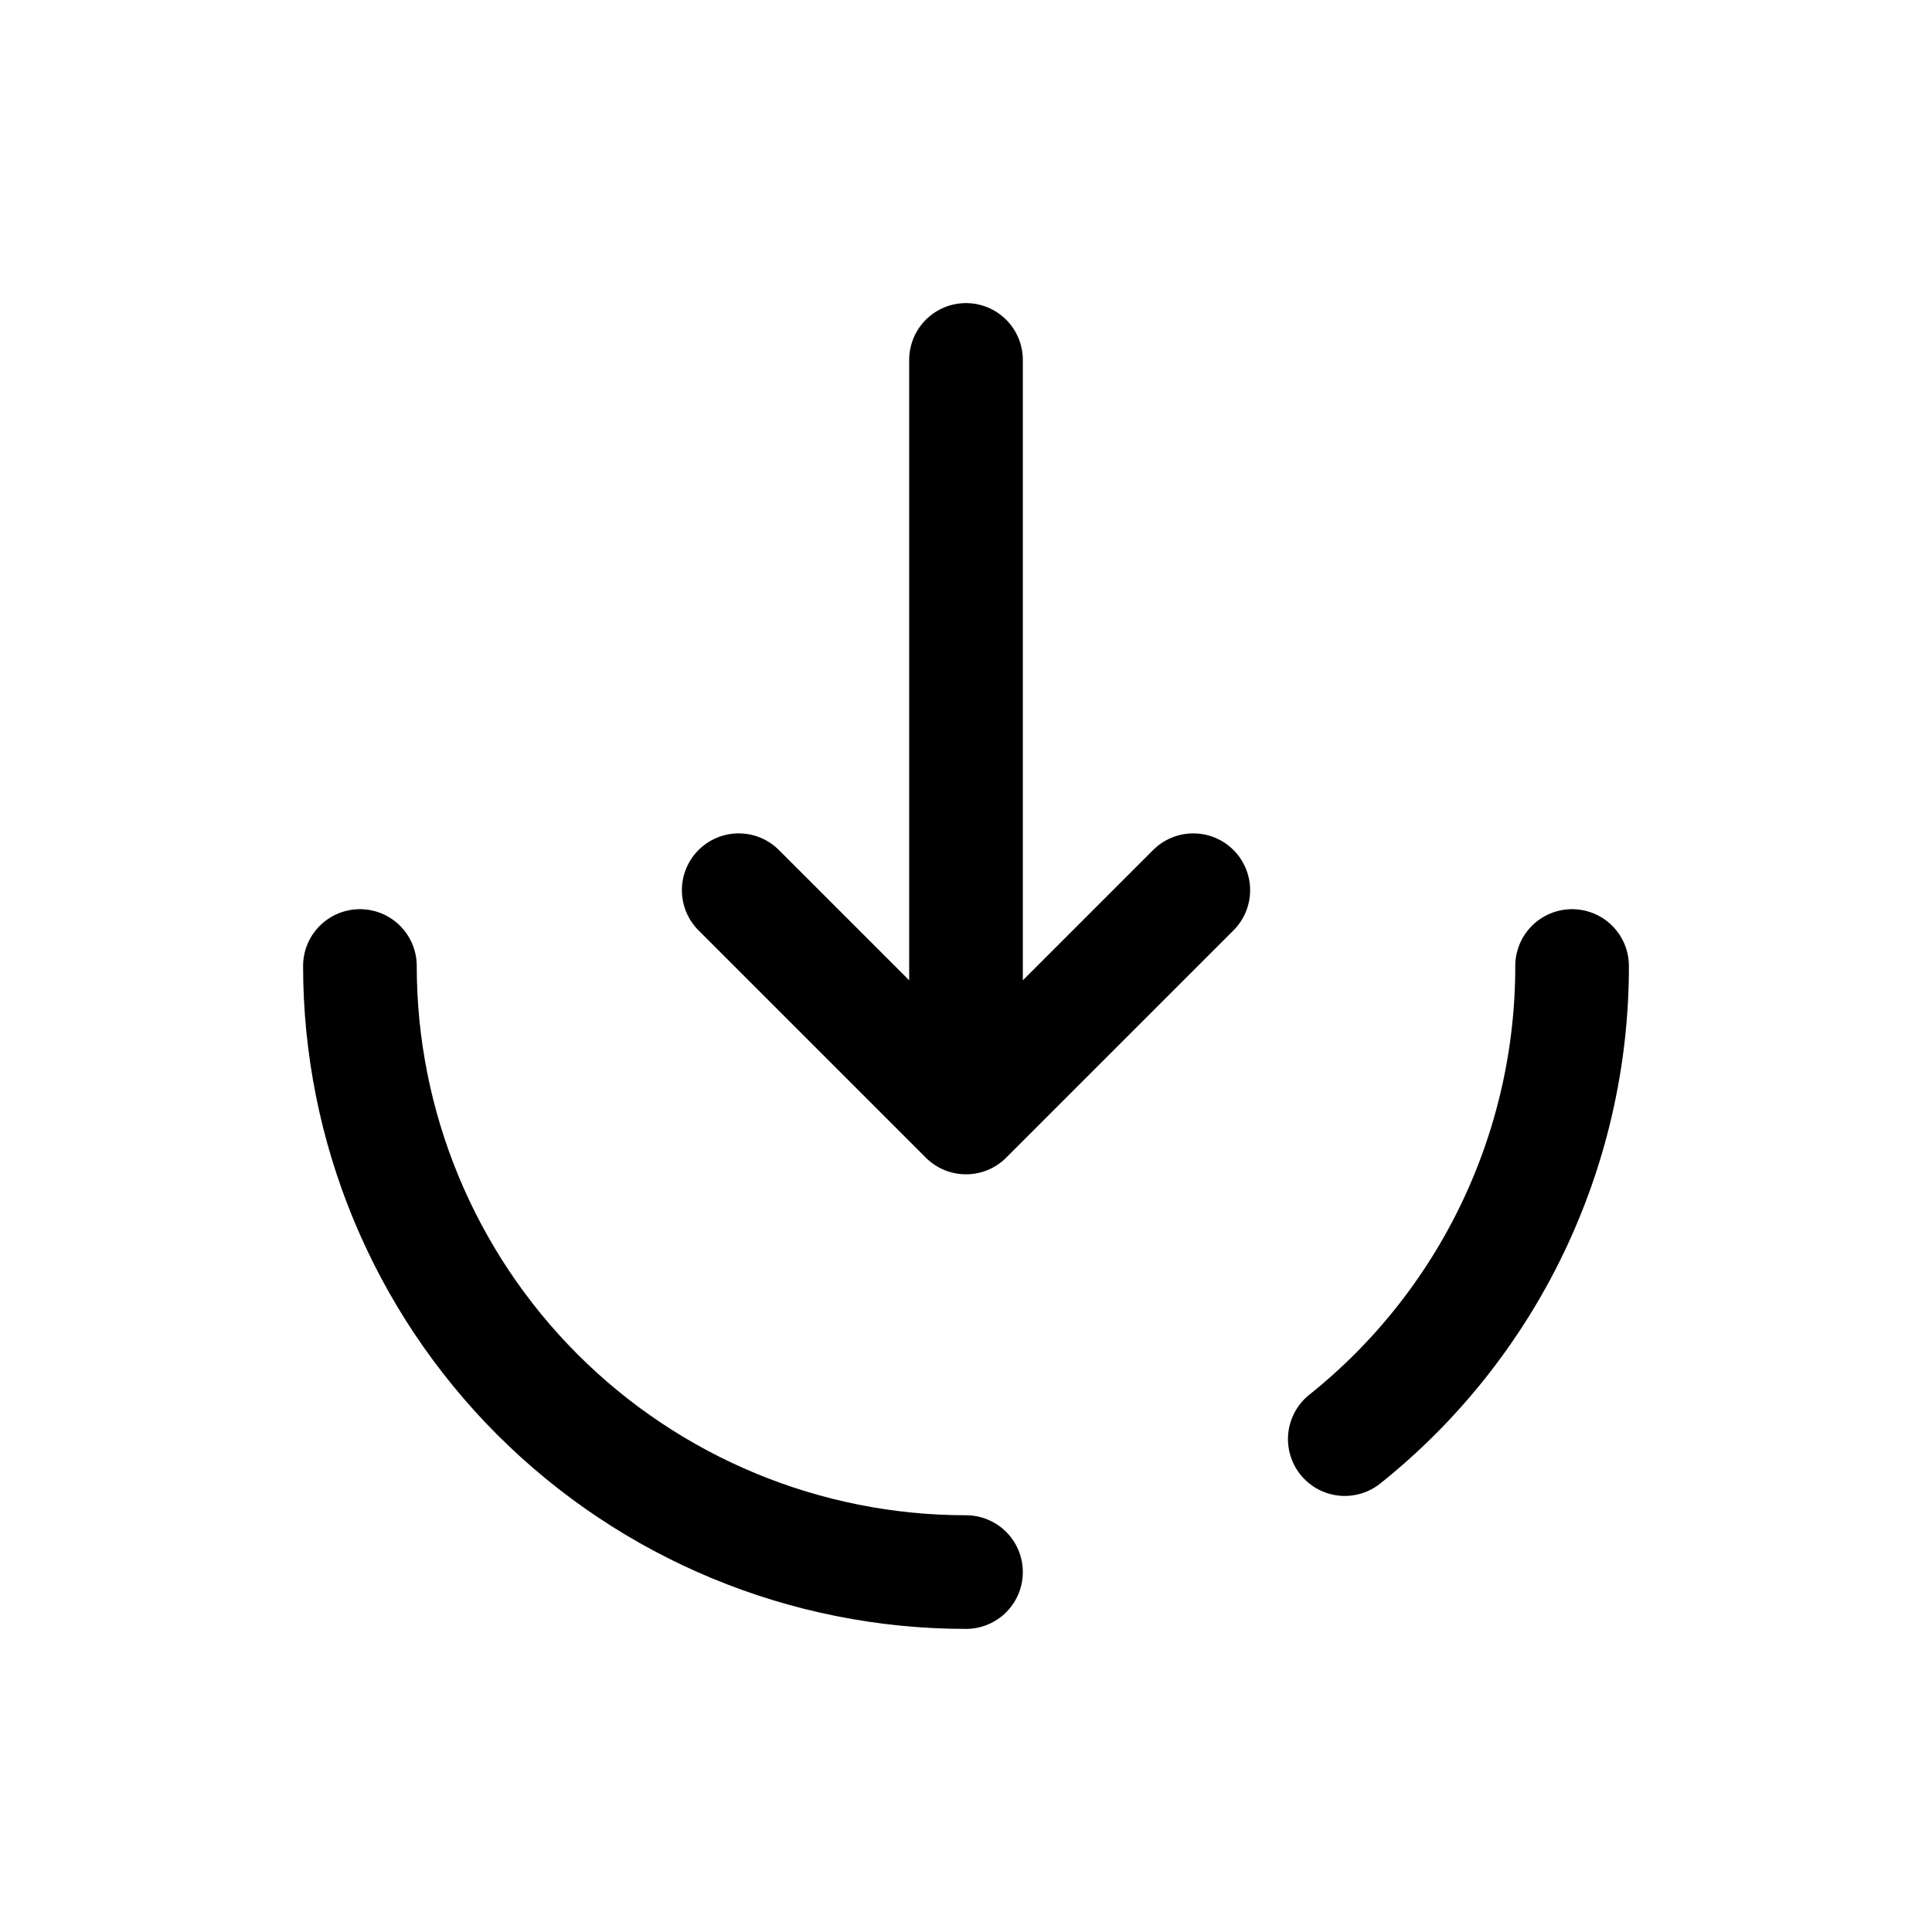 <svg viewBox="0 0 17 17" fill="none" xmlns="http://www.w3.org/2000/svg">
    <path d="M8.5 3.167V9.833M8.5 9.833L10.5 7.833M8.5 9.833L6.5 7.833"
        stroke="currentColor" stroke-linecap="round" stroke-linejoin="round" />
    <path
        d="M8.5 13.833C7.086 13.833 5.729 13.271 4.729 12.271C3.729 11.271 3.167 9.914 3.167 8.5M13.833 8.5C13.834 9.3 13.654 10.089 13.308 10.81C12.962 11.53 12.458 12.164 11.833 12.663"
        stroke="currentColor" stroke-linecap="round" />
</svg>